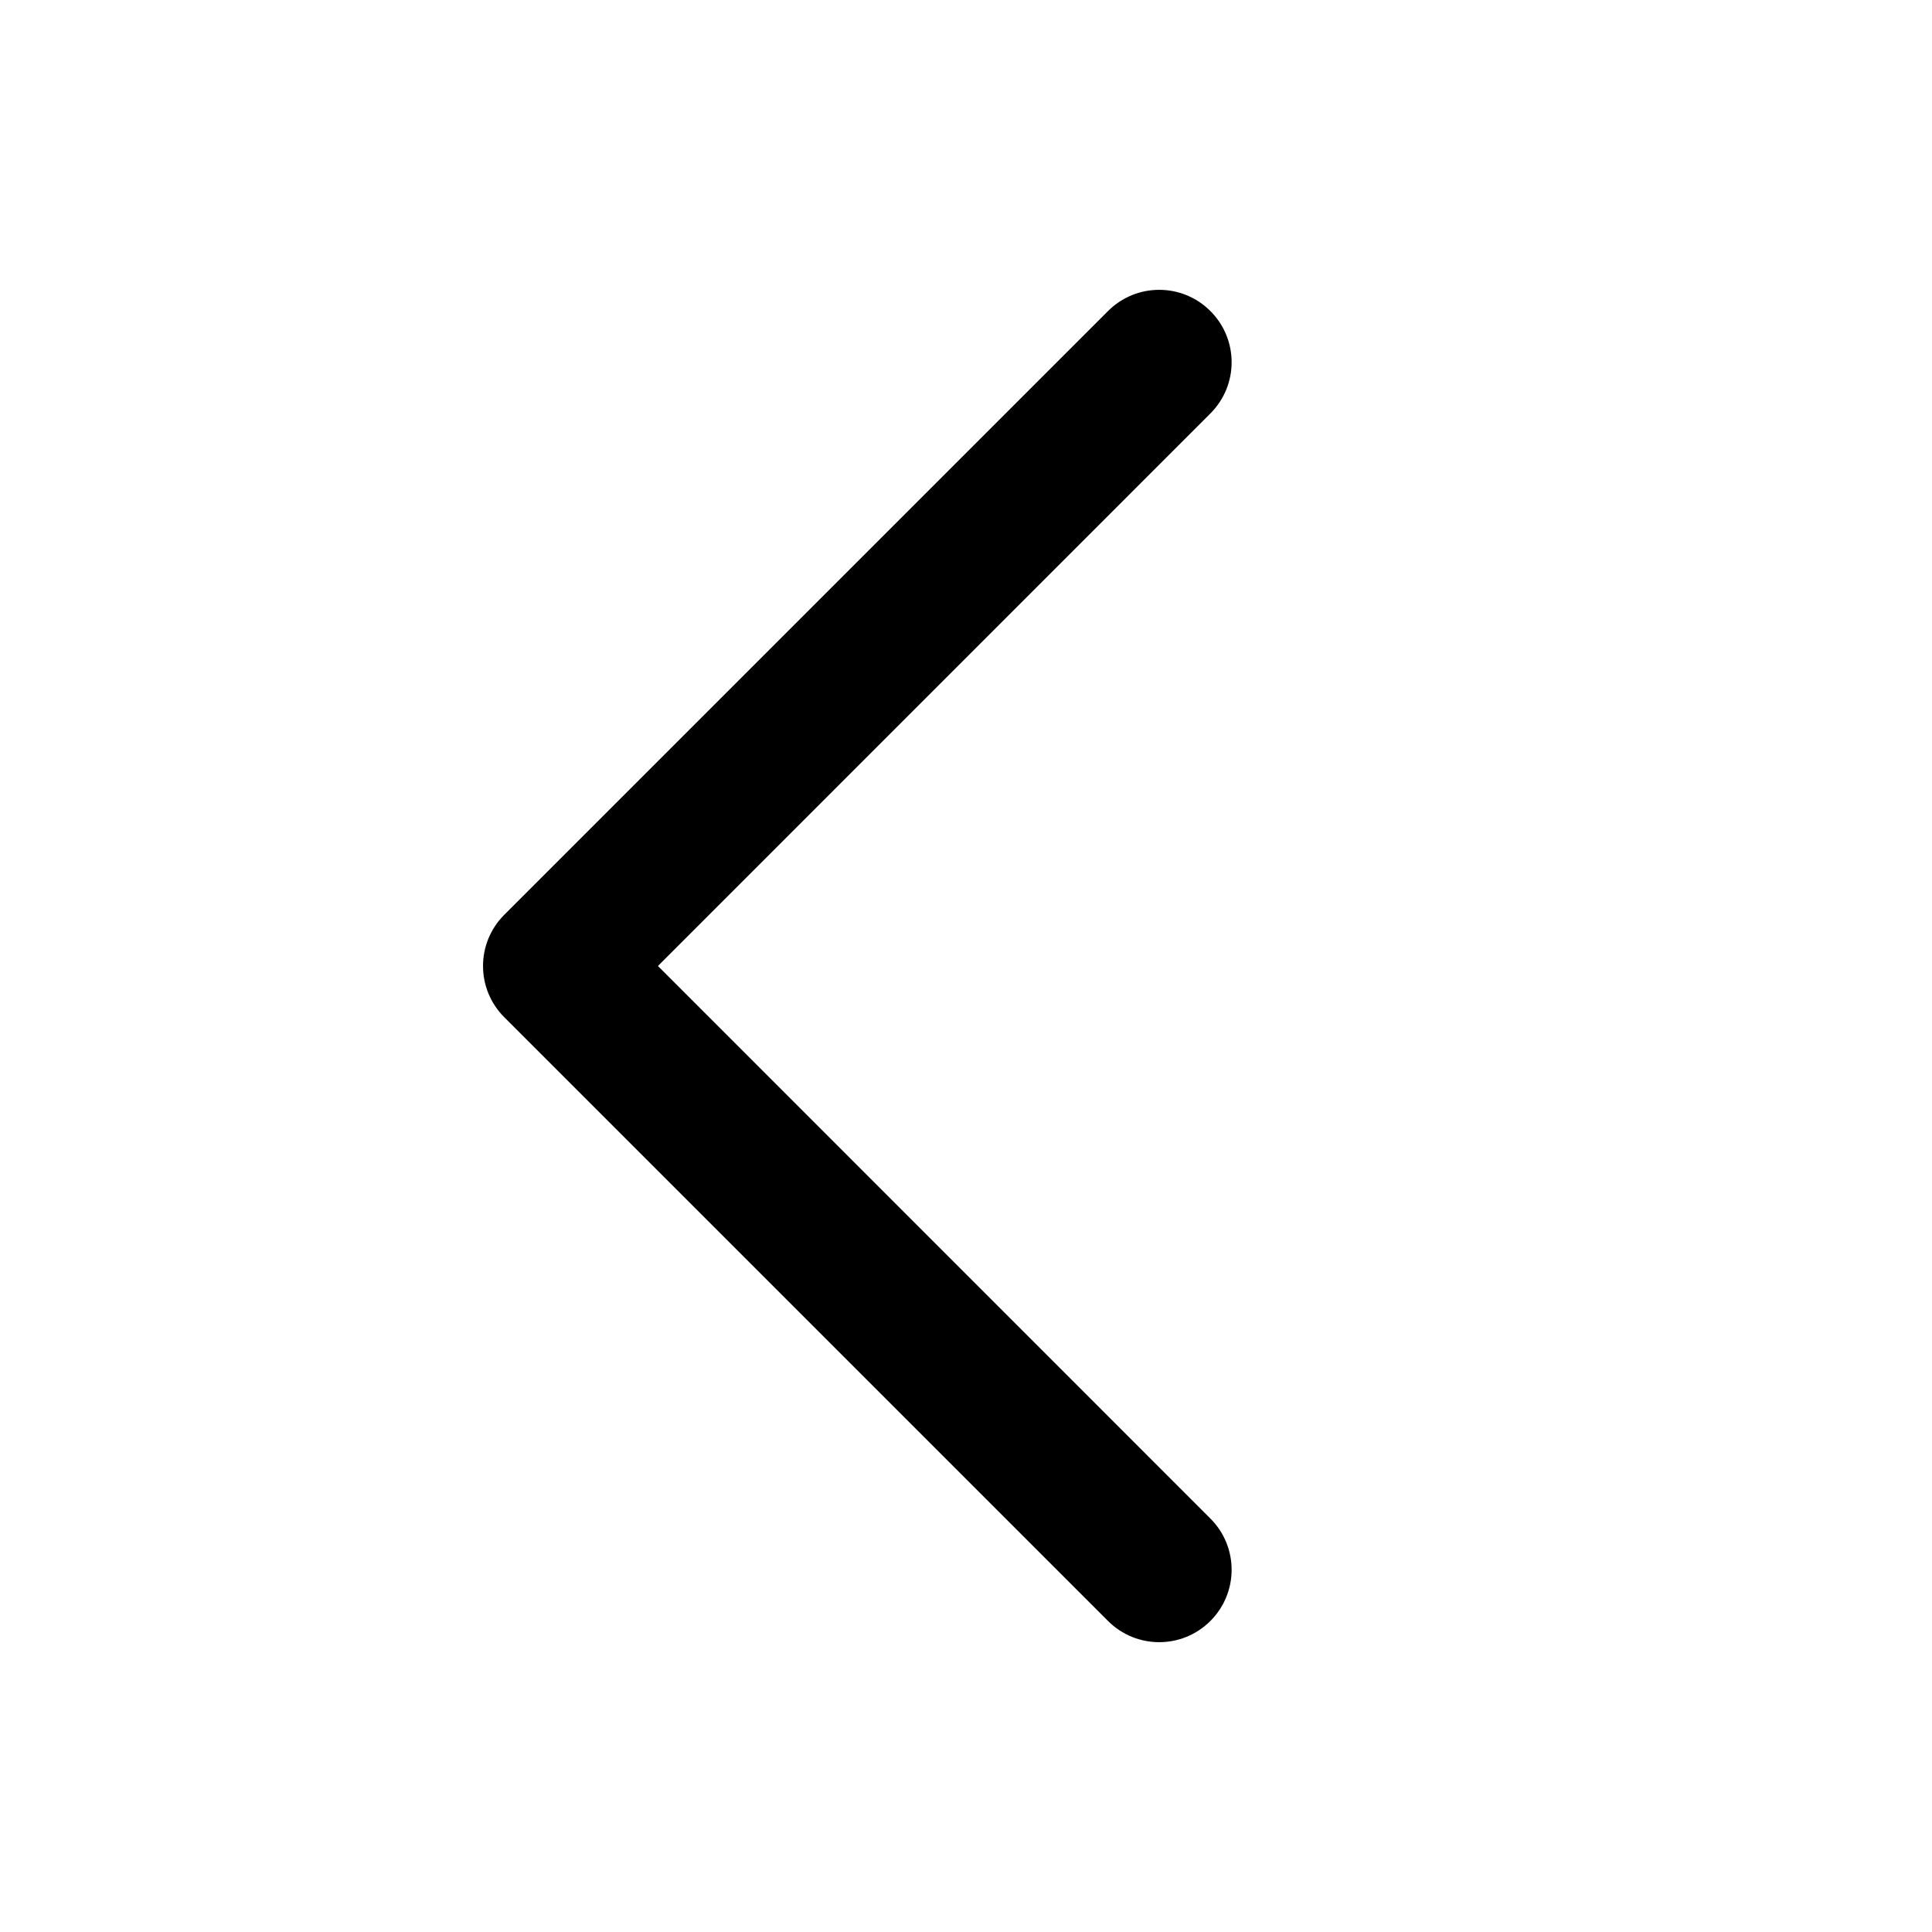 <svg width="20" height="20" viewBox="0 0 20 20" fill="none" xmlns="http://www.w3.org/2000/svg">
  <path fill-rule="evenodd" clip-rule="evenodd" d="M12.53 16.78C12.823 16.487 12.823 16.013 12.53 15.72L6.811 10L12.53 4.28C12.823 3.987 12.823 3.513 12.53 3.22C12.237 2.927 11.763 2.927 11.47 3.22L5.22 9.47C4.927 9.763 4.927 10.237 5.22 10.53L11.47 16.78C11.763 17.073 12.237 17.073 12.53 16.78Z" fill="black"/>
</svg>
